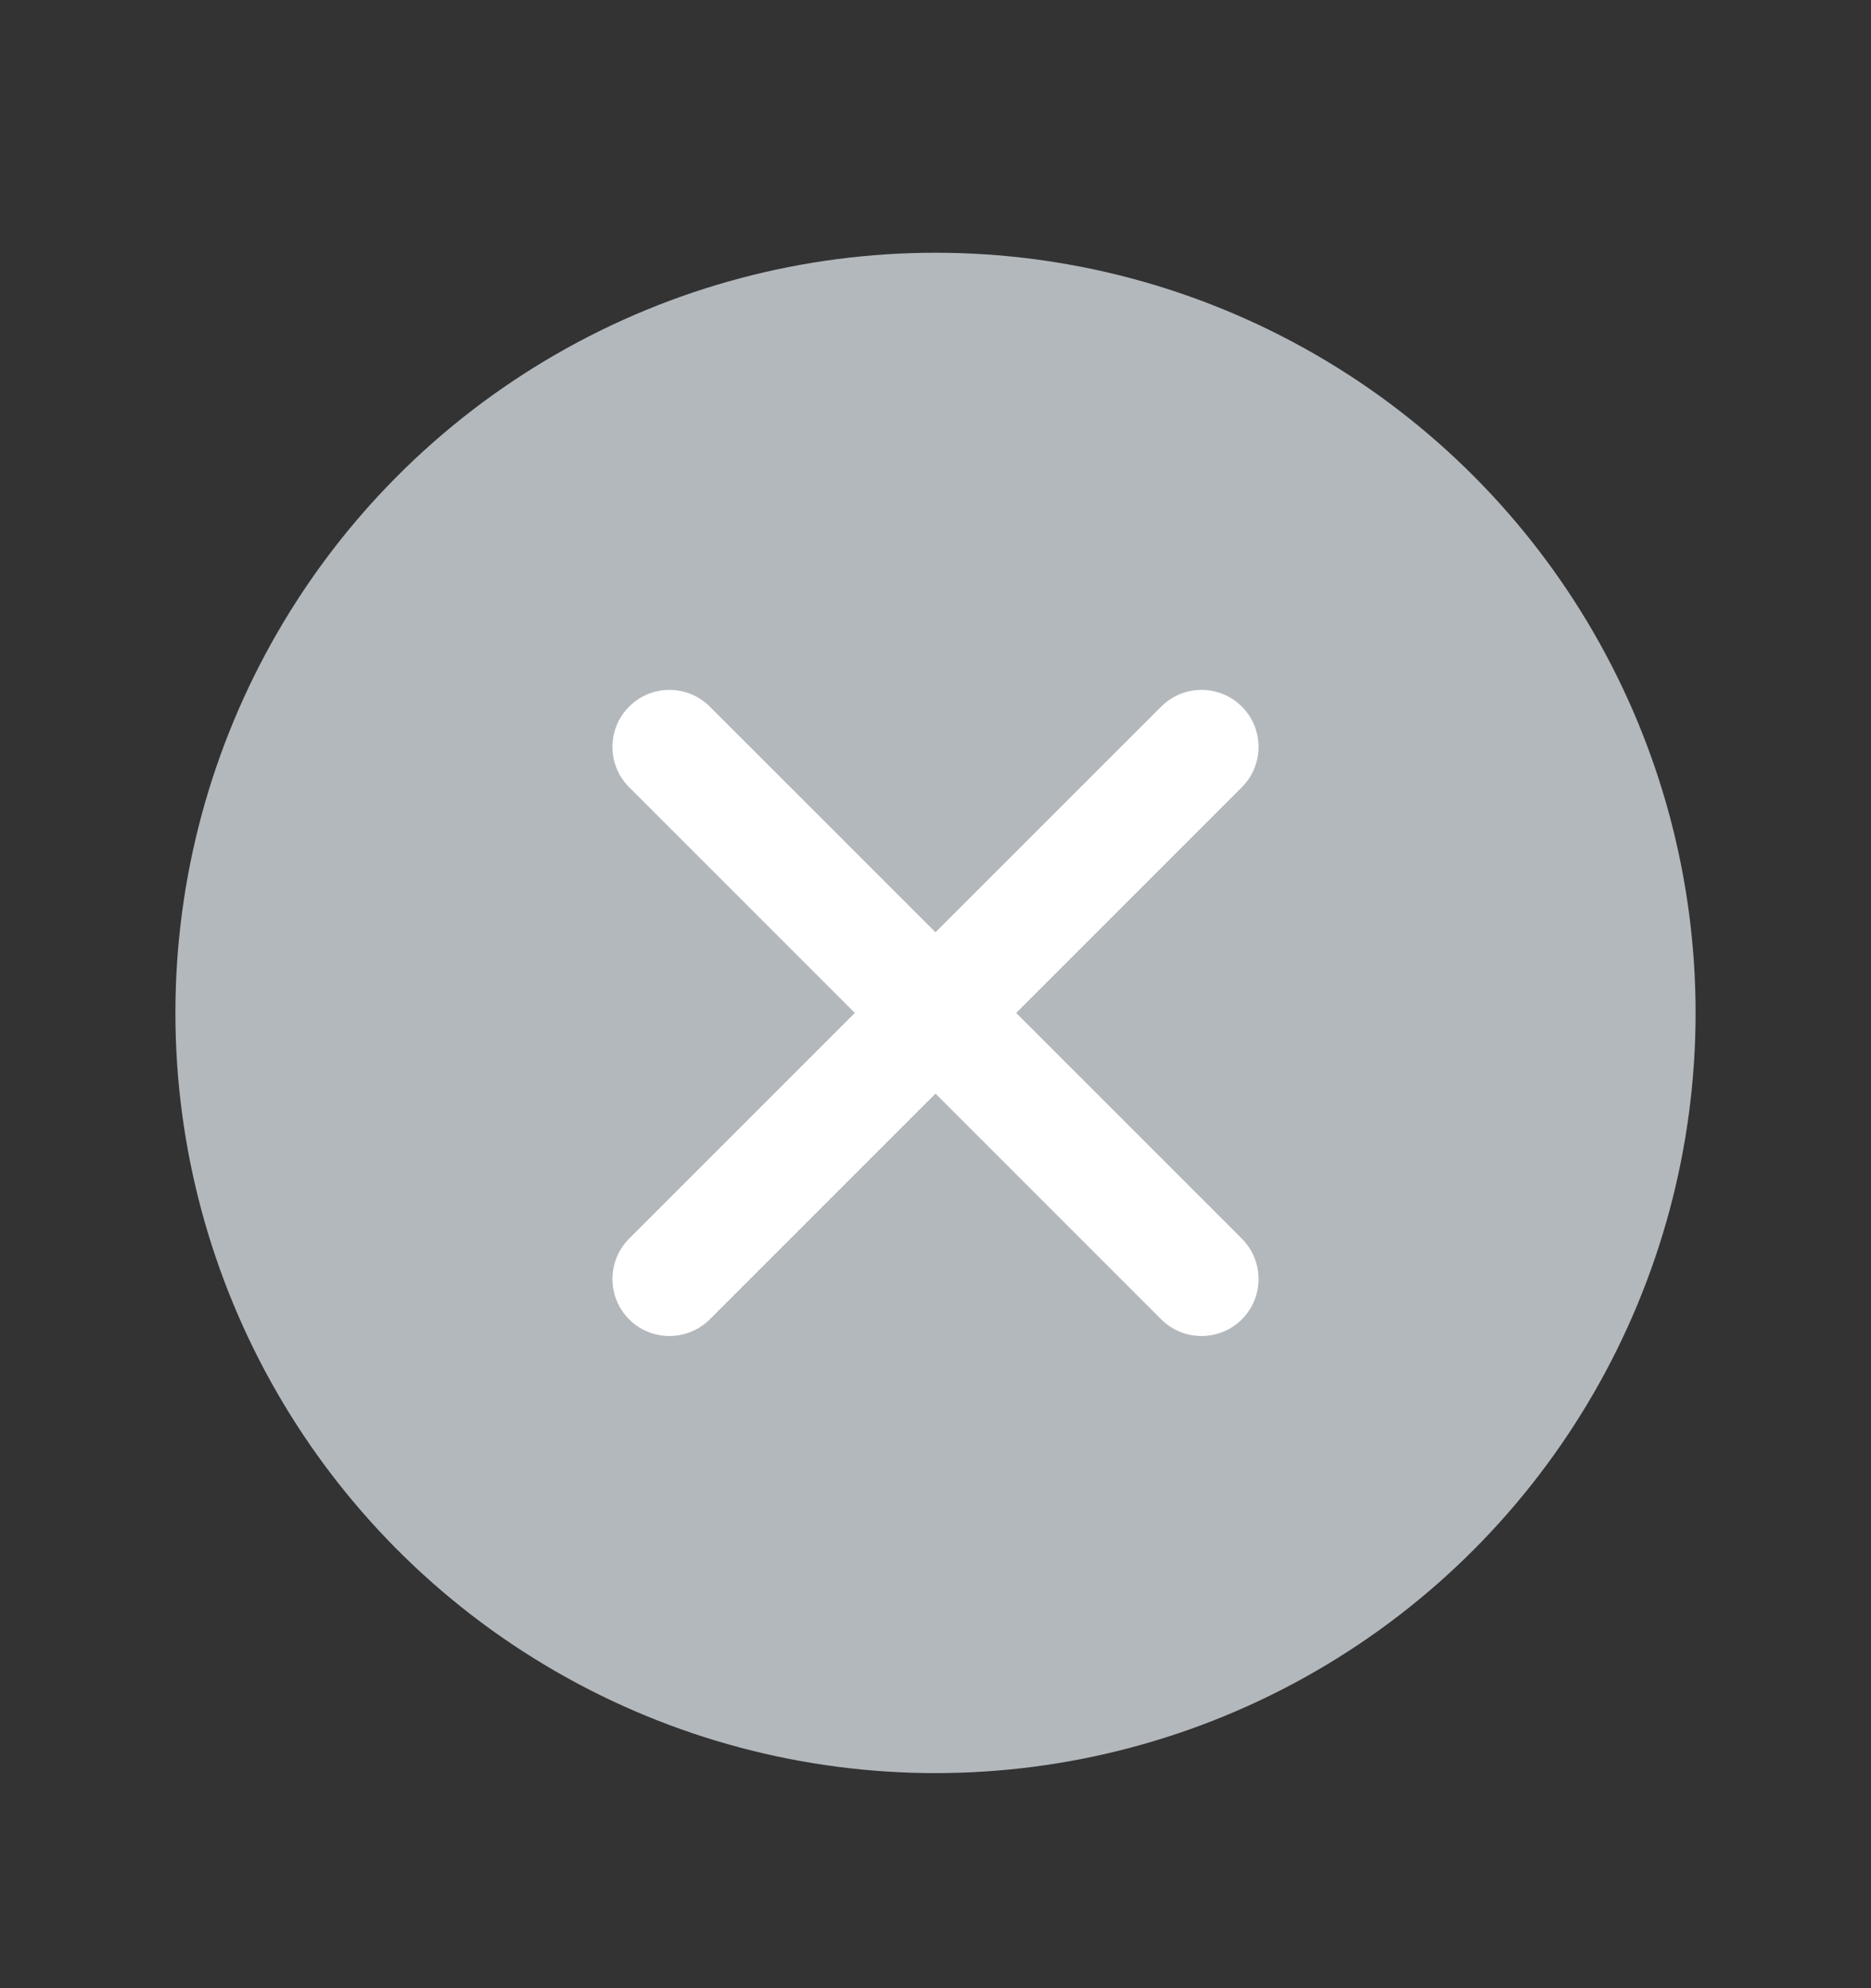 <svg width="16" height="17" viewBox="0 0 16 17" fill="none" xmlns="http://www.w3.org/2000/svg">
<rect x="0" y="0" width="16" height="17" fill="#333333" stroke="none"/>
<circle cx="8" cy="8.661" r="6.5" fill="#B3B8BD"/>
<path fill-rule="evenodd" clip-rule="evenodd" d="M5.38 6.042C5.57 5.851 5.879 5.851 6.07 6.042L10.62 10.591C10.81 10.782 10.81 11.091 10.62 11.281C10.429 11.471 10.12 11.471 9.93 11.281L5.38 6.731C5.19 6.541 5.19 6.232 5.38 6.042Z" fill="white"/>
<path fill-rule="evenodd" clip-rule="evenodd" d="M10.62 6.042C10.81 6.232 10.81 6.541 10.62 6.731L6.07 11.281C5.879 11.471 5.57 11.471 5.38 11.281C5.19 11.091 5.19 10.782 5.38 10.591L9.93 6.042C10.12 5.851 10.429 5.851 10.62 6.042Z" fill="white"/>
</svg>
